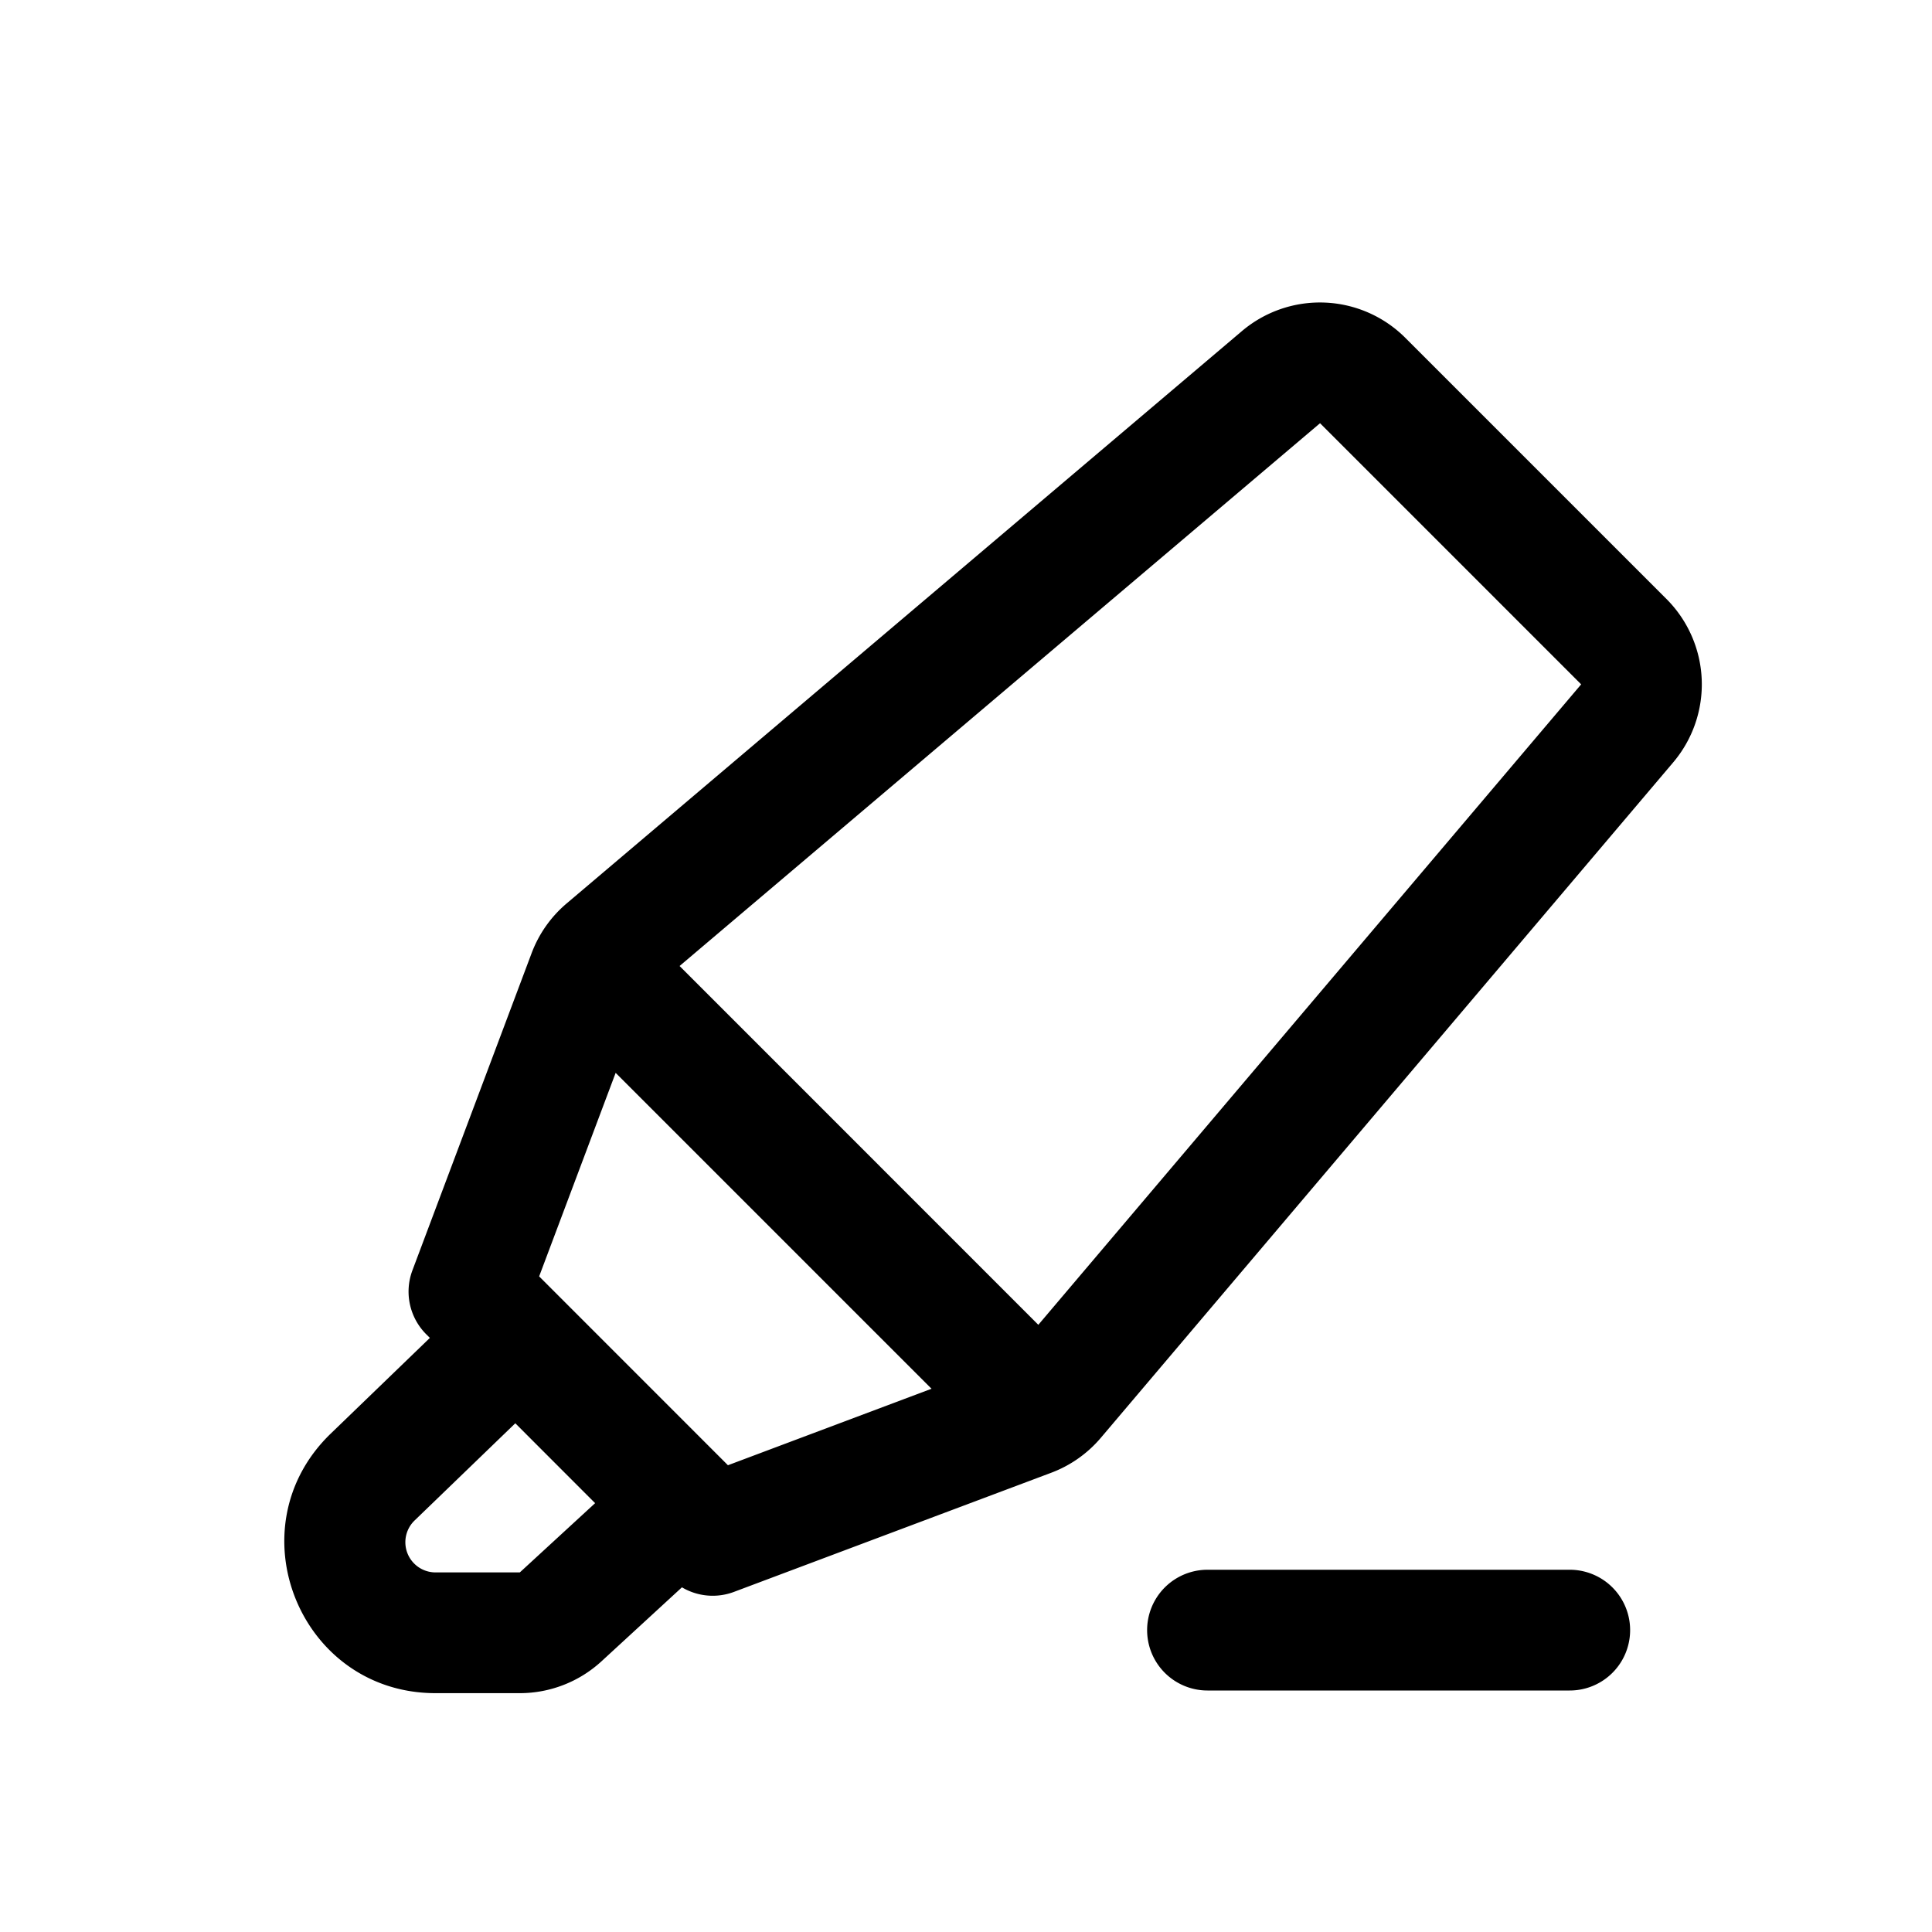 <svg xmlns="http://www.w3.org/2000/svg" width="32" height="32" viewBox="0 0 32 32"><path fill="currentColor" fill-rule="evenodd" d="m21.864 7.01 4.325 4.325-8.991 10.608L11.256 16zM10.197 17.77 8.93 21.141l3.127 3.128 3.372-1.267zM20.57 5.484a2 2 0 012.707.112l4.325 4.325a2 2 0 01.111 2.707l-9.48 11.187a2 2 0 01-.823.579l-5.254 1.973a1 1 0 01-.861-.076l-1.332 1.225a2 2 0 01-1.354.528H7.214c-2.249 0-3.354-2.737-1.736-4.299L7.12 22.16l-.06-.06a1 1 0 01-.229-1.059l1.974-5.253a2 2 0 01.579-.823zM8.535 23.574l1.322 1.323-1.247 1.147H7.214a.5.5 0 01-.347-.86zM20 26a1 1 0 000 2h6a1 1 0 100-2z" clip-rule="evenodd"/></svg>